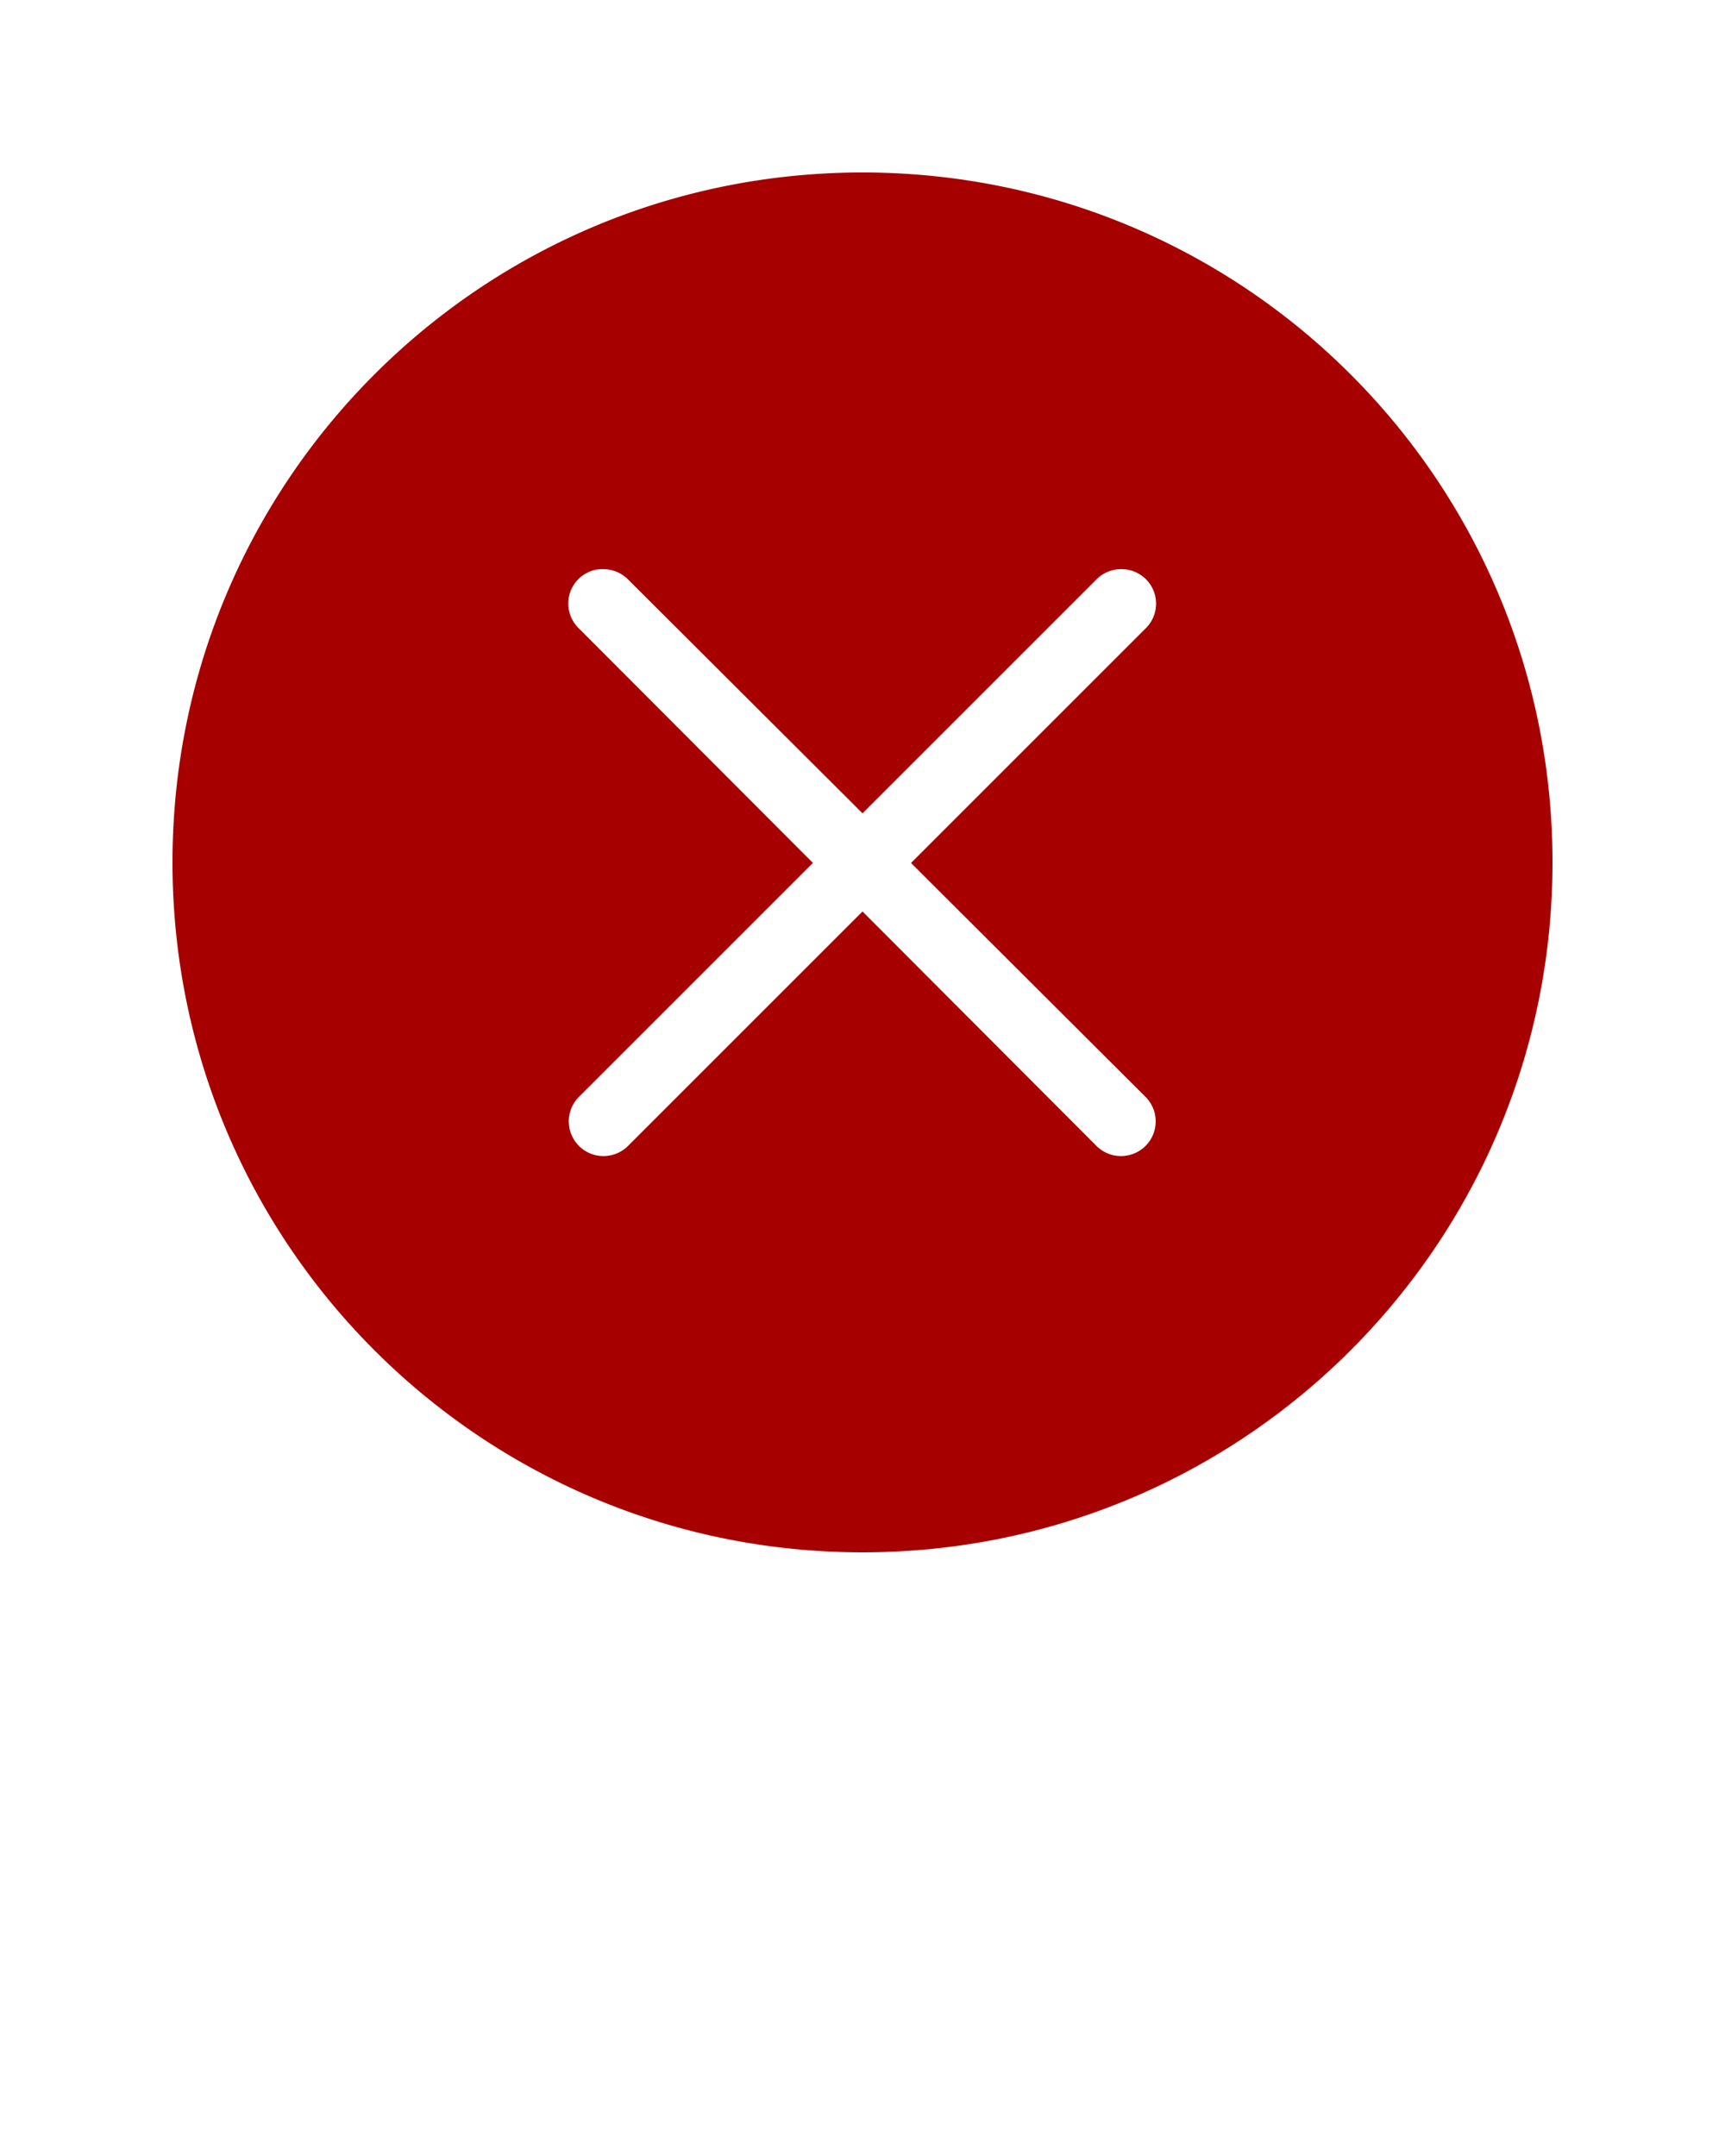 <svg xmlns:dc="http://purl.org/dc/elements/1.1/" xmlns:cc="http://creativecommons.org/ns#" xmlns:rdf="http://www.w3.org/1999/02/22-rdf-syntax-ns#" xmlns:svg="http://www.w3.org/2000/svg" xmlns="http://www.w3.org/2000/svg" xmlns:sodipodi="http://sodipodi.sourceforge.net/DTD/sodipodi-0.dtd" xmlns:inkscape="http://www.inkscape.org/namespaces/inkscape" version="1.1" x="0px" y="0px" viewBox="0 0 100 125"><g transform="translate(0,-952.362)"><path style="text-indent:0;text-transform:none;direction:ltr;block-progression:tb;baseline-shift:baseline;color:#000000;enable-background:accumulate;" d="m 50,962.362 c -22.109,0 -40,17.881 -40,40 0,22.108 17.892,40 40,40 22.119,0 40,-17.891 40,-40 0,-22.12 -17.88,-40 -40,-40 z m -15.25,23 a 2,2 0 0 1 0.219,0 2,2 0 0 1 1.438,0.594 l 13.594,13.562 13.562,-13.562 a 2,2 0 0 1 1.375,-0.594 2,2 0 0 1 1.469,3.438 l -13.594,13.594 13.594,13.562 a 2.011,2.011 0 1 1 -2.844,2.844 l -13.562,-13.594 -13.594,13.594 a 2.011,2.011 0 0 1 -2.844,-2.844 l 13.562,-13.562 -13.562,-13.594 a 2,2 0 0 1 1.188,-3.438 z" fill="#a60000" fill-opacity="1" fill-rule="evenodd" stroke="none" marker="none" visibility="visible" display="inline" overflow="visible"/></g></svg>